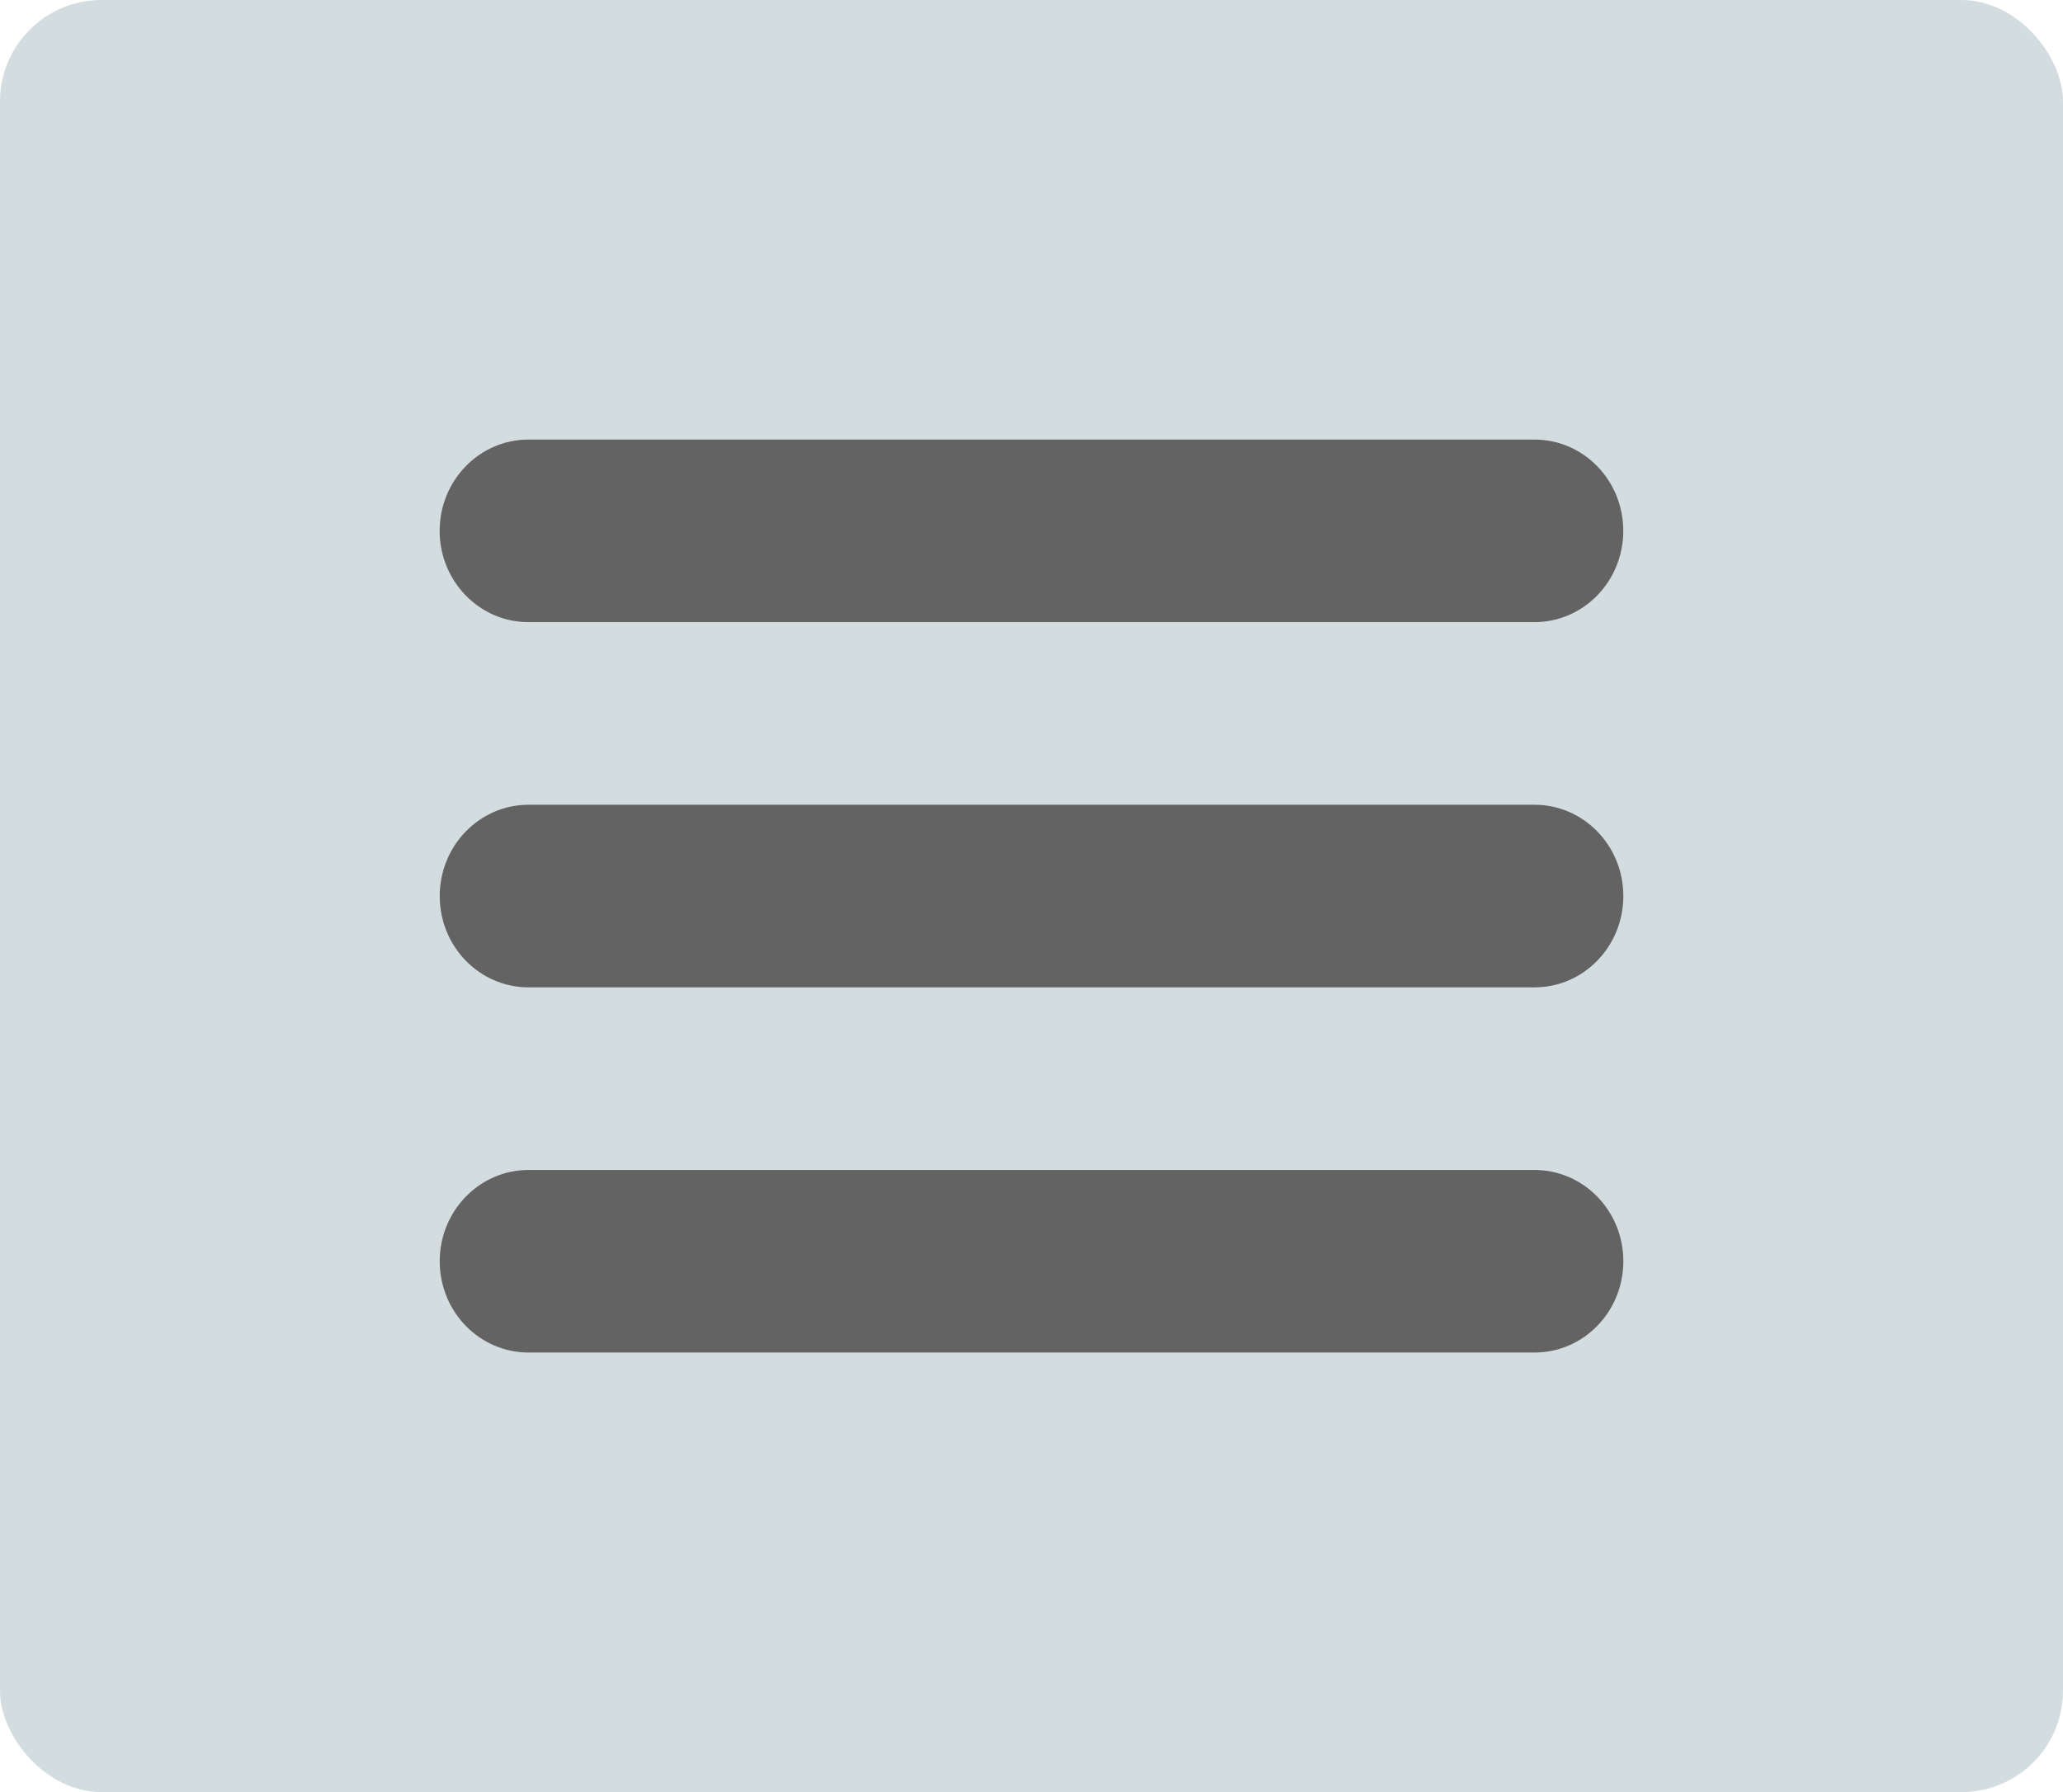 <svg width="61" height="53" viewBox="0 0 61 53" fill="none" xmlns="http://www.w3.org/2000/svg">
<rect width="61" height="53" rx="3" fill="#D3DDE0"/>
<path fill-rule="evenodd" clip-rule="evenodd" d="M45.376 23.8H15.627C14.178 23.8 13.002 25.01 13.002 26.5C13.002 27.993 14.178 29.2 15.627 29.2H45.376C46.825 29.2 48 27.99 48 26.5C48 25.007 46.825 23.8 45.376 23.8ZM45.376 34.601H15.627C14.178 34.601 13.002 35.81 13.002 37.3C13.002 38.794 14.178 40 15.627 40H45.376C46.825 40 48 38.791 48 37.3C48 35.81 46.825 34.601 45.376 34.601ZM15.624 18.399H45.373C46.823 18.399 47.998 17.19 47.998 15.7C47.998 14.206 46.823 13 45.373 13H15.624C14.176 13 13 14.209 13 15.7C13 17.19 14.176 18.399 15.624 18.399Z" fill="#636363"/>
</svg>
